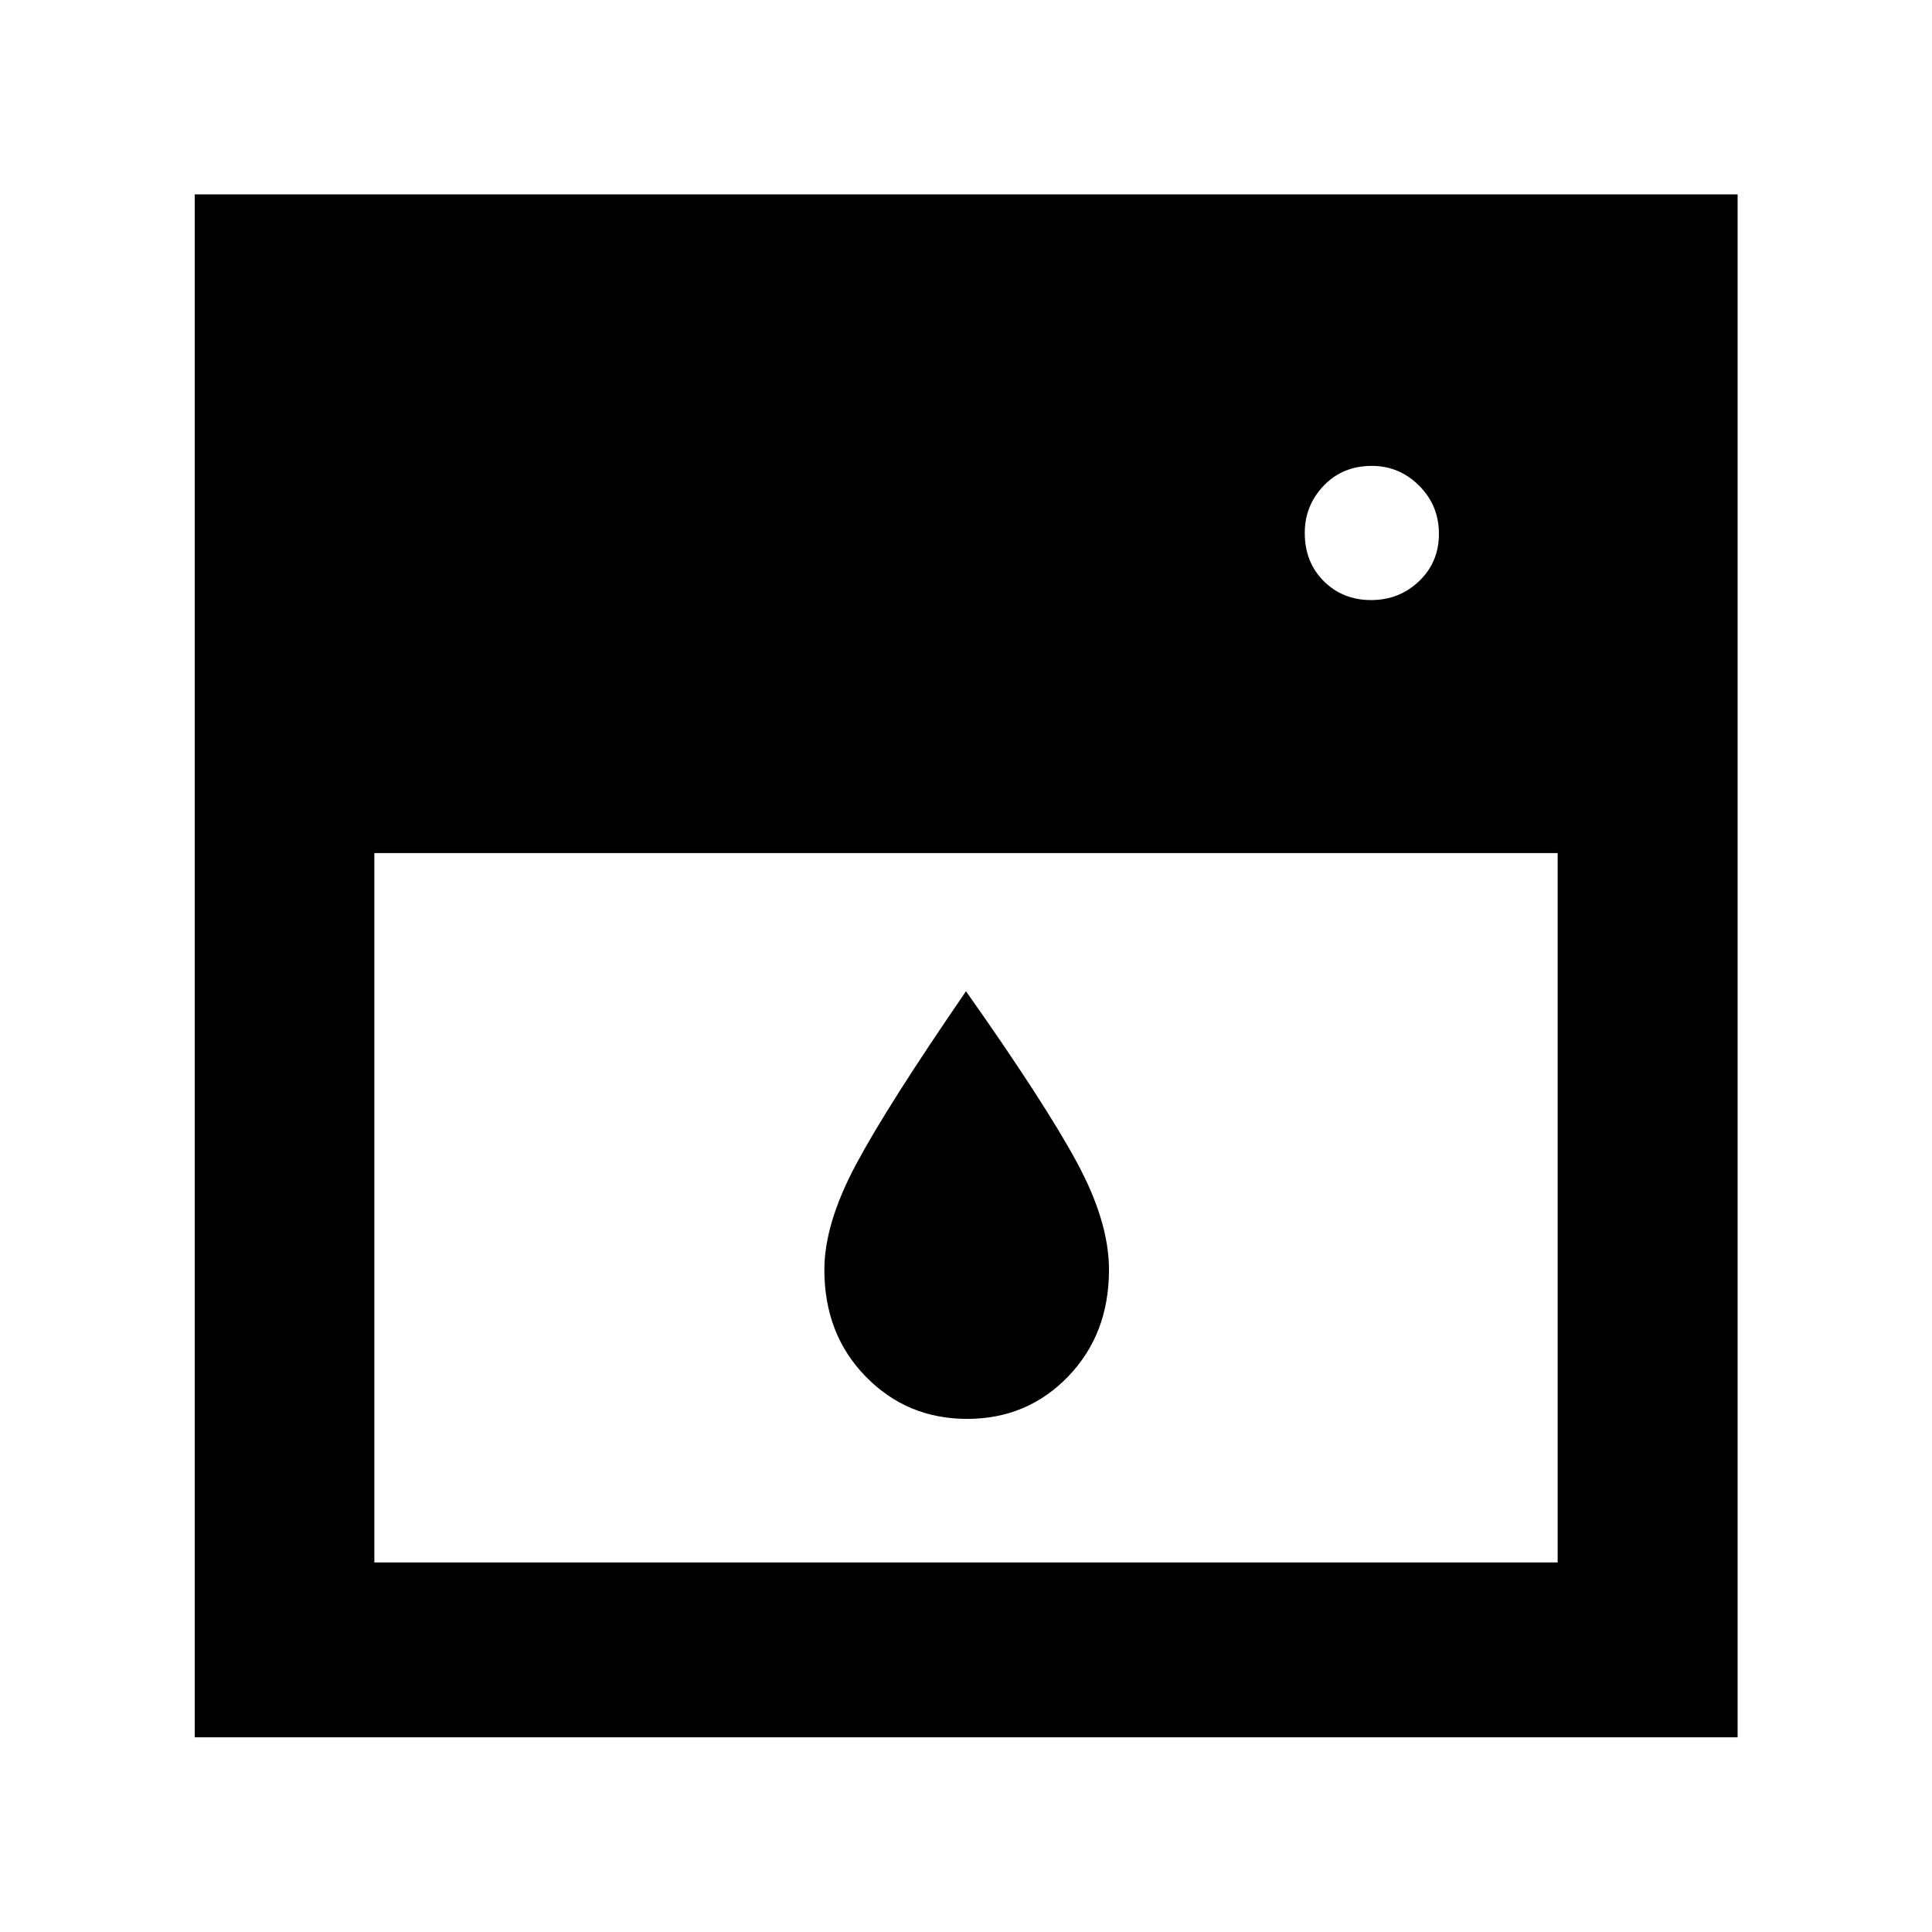 <svg xmlns="http://www.w3.org/2000/svg" height="40" viewBox="0 -960 960 960" width="40"><path d="M186.01-536.11v352.49h587.98v-352.49H186.01Zm294.54 281.15q-29.85 0-50.39-21.04t-20.54-53.05q0-22.8 15.57-52.05 15.57-29.25 54.81-86.34 38.91 55.14 54.98 84.79 16.07 29.64 16.07 53.6 0 32.01-20.32 53.05-20.33 21.04-50.18 21.04Zm200.7-406.87q14.08 0 23.91-9.42t9.83-23.5q0-14.08-9.83-23.92-9.83-9.83-23.5-9.83-14.49 0-23.91 9.83-9.42 9.84-9.42 23.5 0 14.5 9.42 23.92 9.42 9.42 23.5 9.42ZM96.75-96.75v-766.66h766.66v766.66H96.75Z"/></svg>